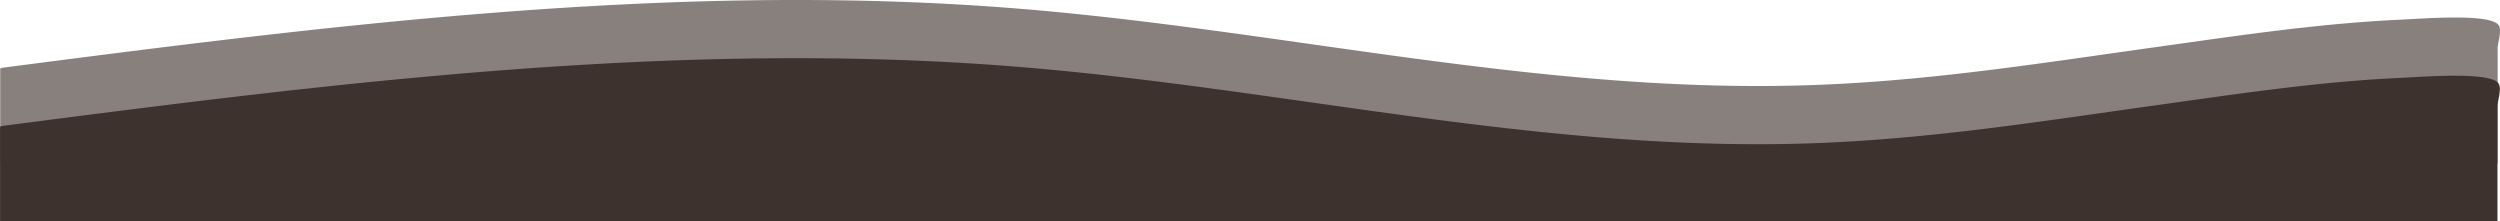 <svg id="Group_1125" data-name="Group 1125" xmlns="http://www.w3.org/2000/svg" xmlns:xlink="http://www.w3.org/1999/xlink" width="2042.276" height="180.94" viewBox="0 0 2042.276 180.94">
  <defs>
    <clipPath id="clip-path">
      <rect id="Rectangle_294" data-name="Rectangle 294" width="2042.276" height="180.94" fill="none"/>
    </clipPath>
  </defs>
  <g id="Group_1124" data-name="Group 1124" clip-path="url(#clip-path)">
    <path id="Path_5142" data-name="Path 5142" d="M2037.783,18.031a10.644,10.644,0,0,1,2.587,1.6c4.305,3.768-.027,15.261-.027,19.554V133.4H.175V56.045c-.348,0,1.563-.619,1.215-.619C271.371,20.349,550.765-15.007,826.4,6.615c221.061,17.342,433.212,70.988,656.4,62.8,95.848-3.518,187.85-18.321,279.843-31.142,65.041-9.064,130.409-19.02,197.951-22.18,17.978-.841,63.143-4.481,77.194,1.942" transform="translate(0 0)" fill="#87807d"/>
    <path id="Path_5143" data-name="Path 5143" d="M2037.65,113.613a10.643,10.643,0,0,1,2.587,1.6c4.3,3.768-.027,15.261-.027,19.554v94.213H.042V151.627c-.347,0,1.563-.619,1.215-.619C271.238,115.931,550.632,80.575,826.265,102.2c221.061,17.342,433.212,70.988,656.4,62.8,95.848-3.518,187.85-18.321,279.843-31.142,65.041-9.064,130.409-19.02,197.951-22.18,17.978-.841,63.143-4.481,77.194,1.942" transform="translate(0 -48.039)" fill="#3d322d"/>
  </g>
</svg>
